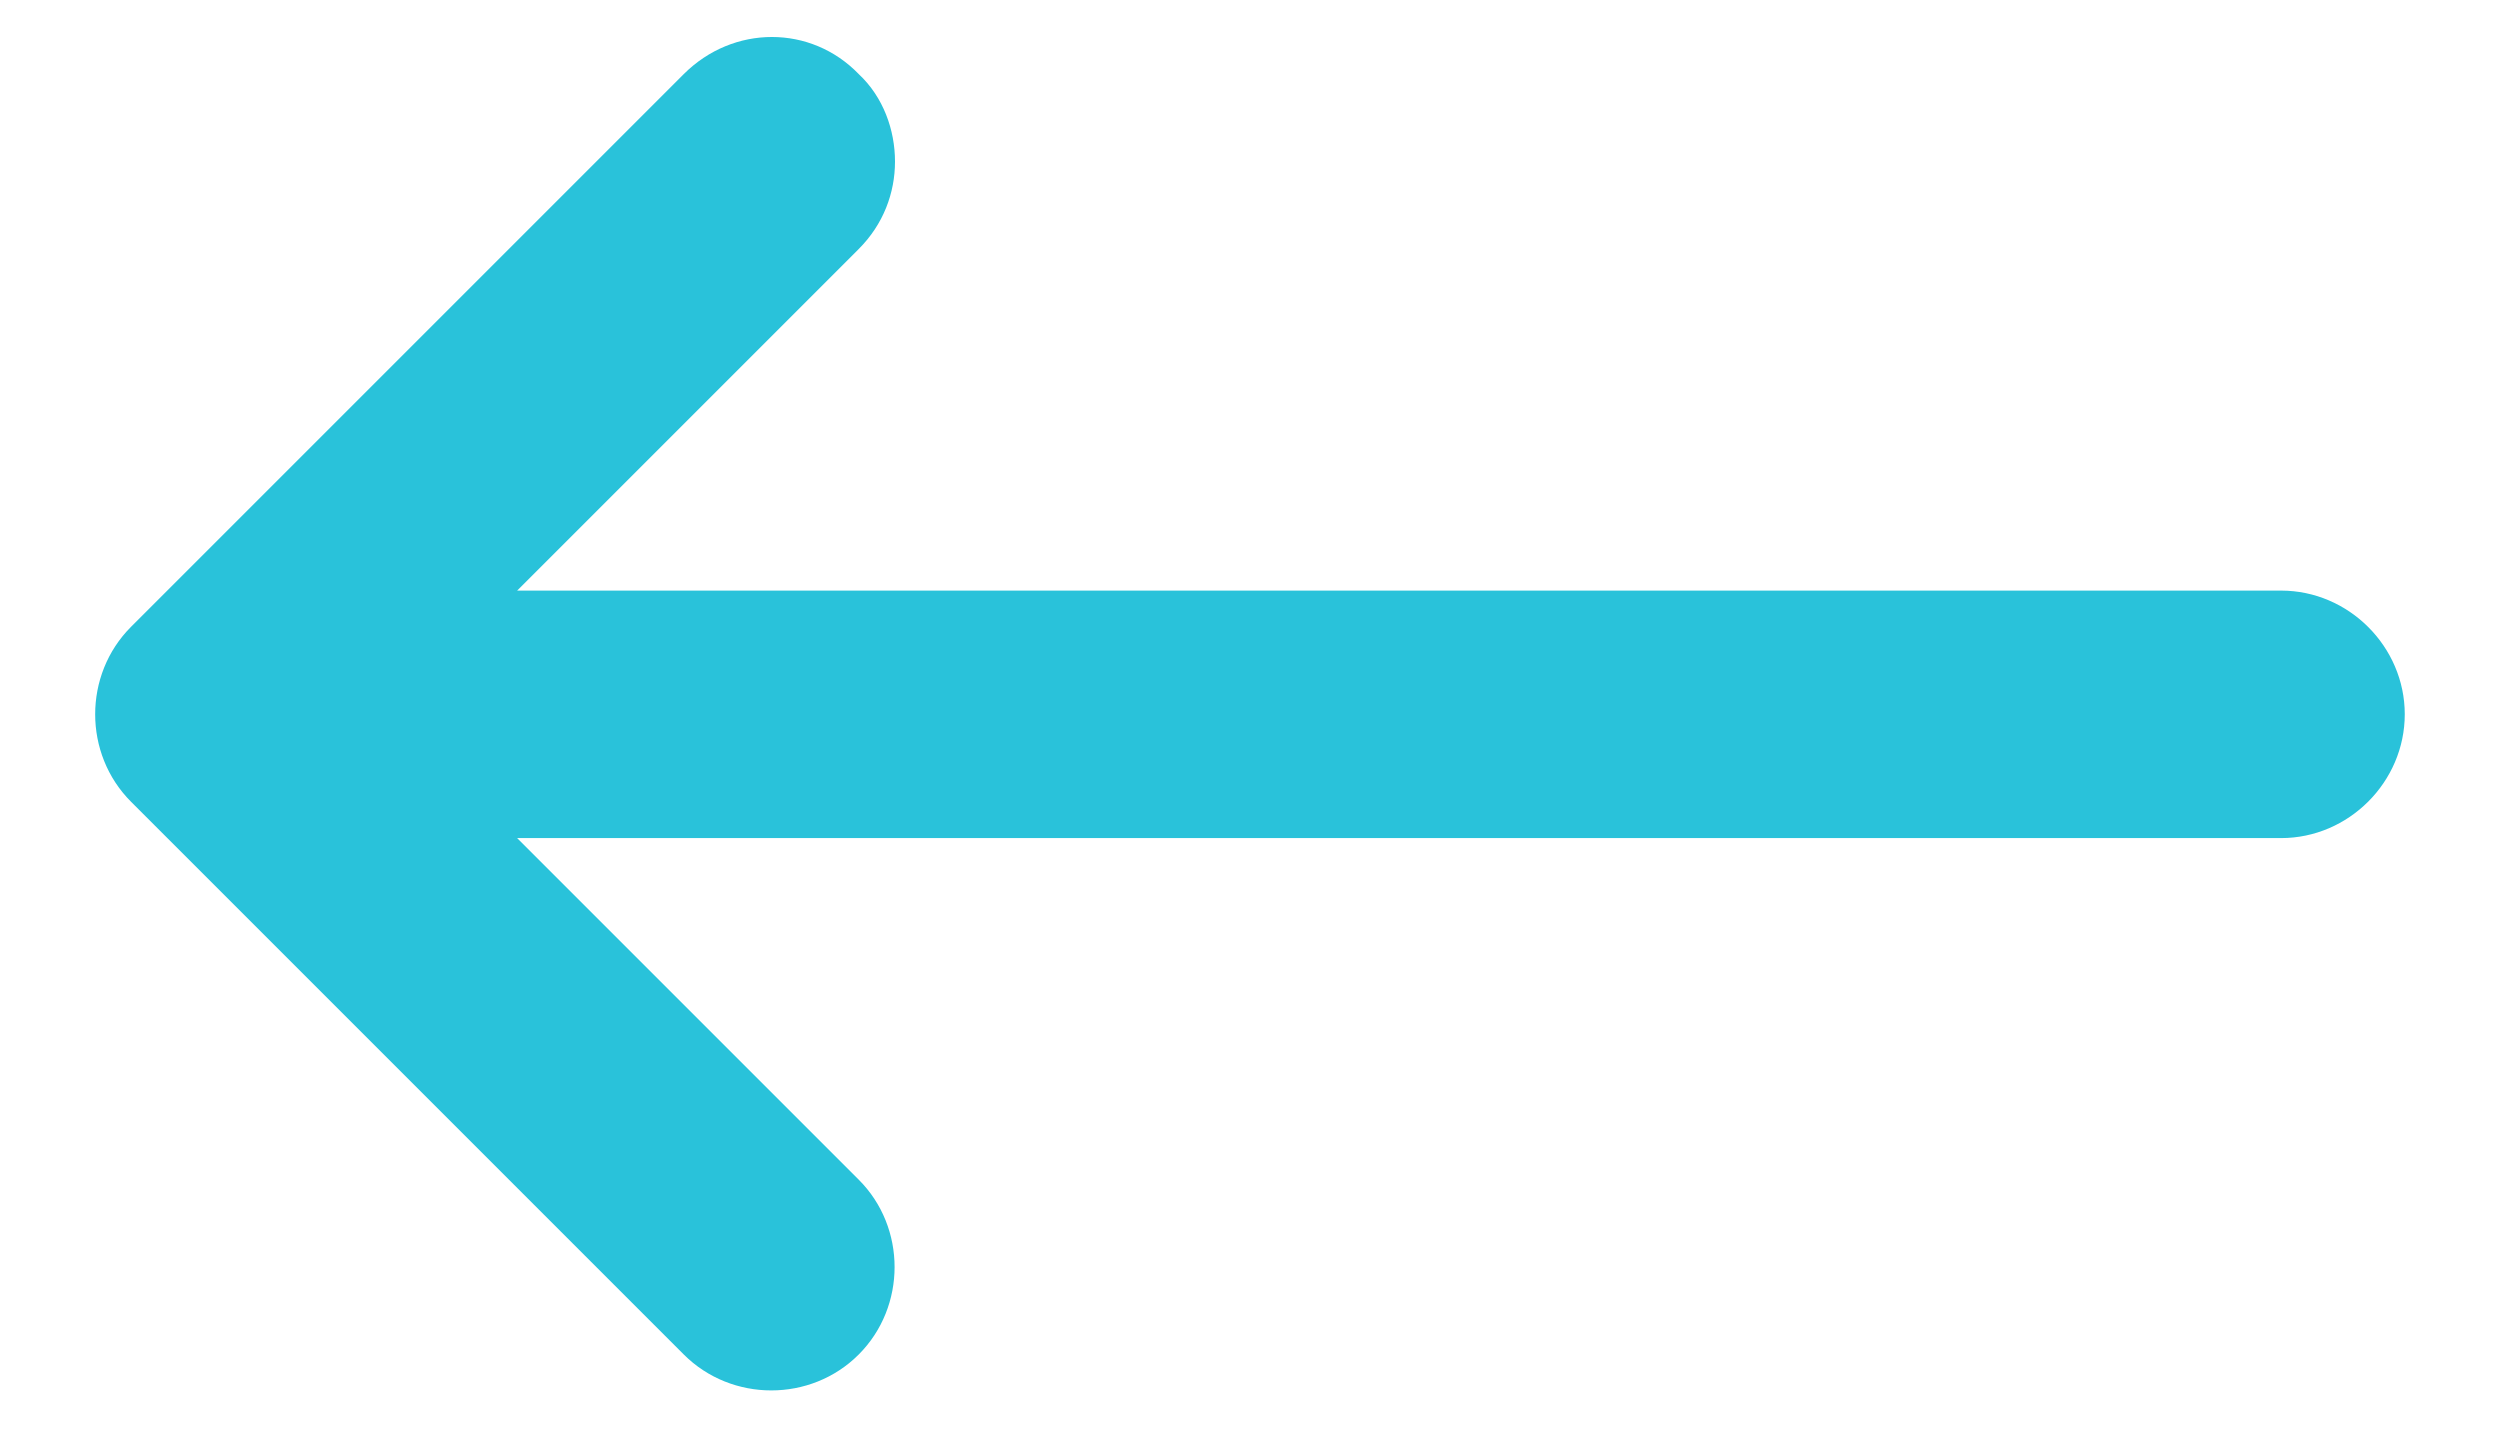 <svg width="21" height="12" viewBox="0 0 21 12" fill="none" xmlns="http://www.w3.org/2000/svg">
<path d="M5.744 0.622L1.101 5.265C0.699 5.667 0.699 6.333 1.101 6.735L5.744 11.378C6.146 11.78 6.812 11.78 7.213 11.378C7.615 10.976 7.615 10.31 7.213 9.909L4.344 7.04H19.161C19.729 7.04 20.2 6.568 20.2 6C20.2 5.432 19.729 4.961 19.161 4.961H4.344L7.213 2.092C7.421 1.884 7.518 1.62 7.518 1.357C7.518 1.094 7.421 0.816 7.213 0.622C6.812 0.207 6.16 0.207 5.744 0.622Z" fill="#29C2DA"/>
</svg>
